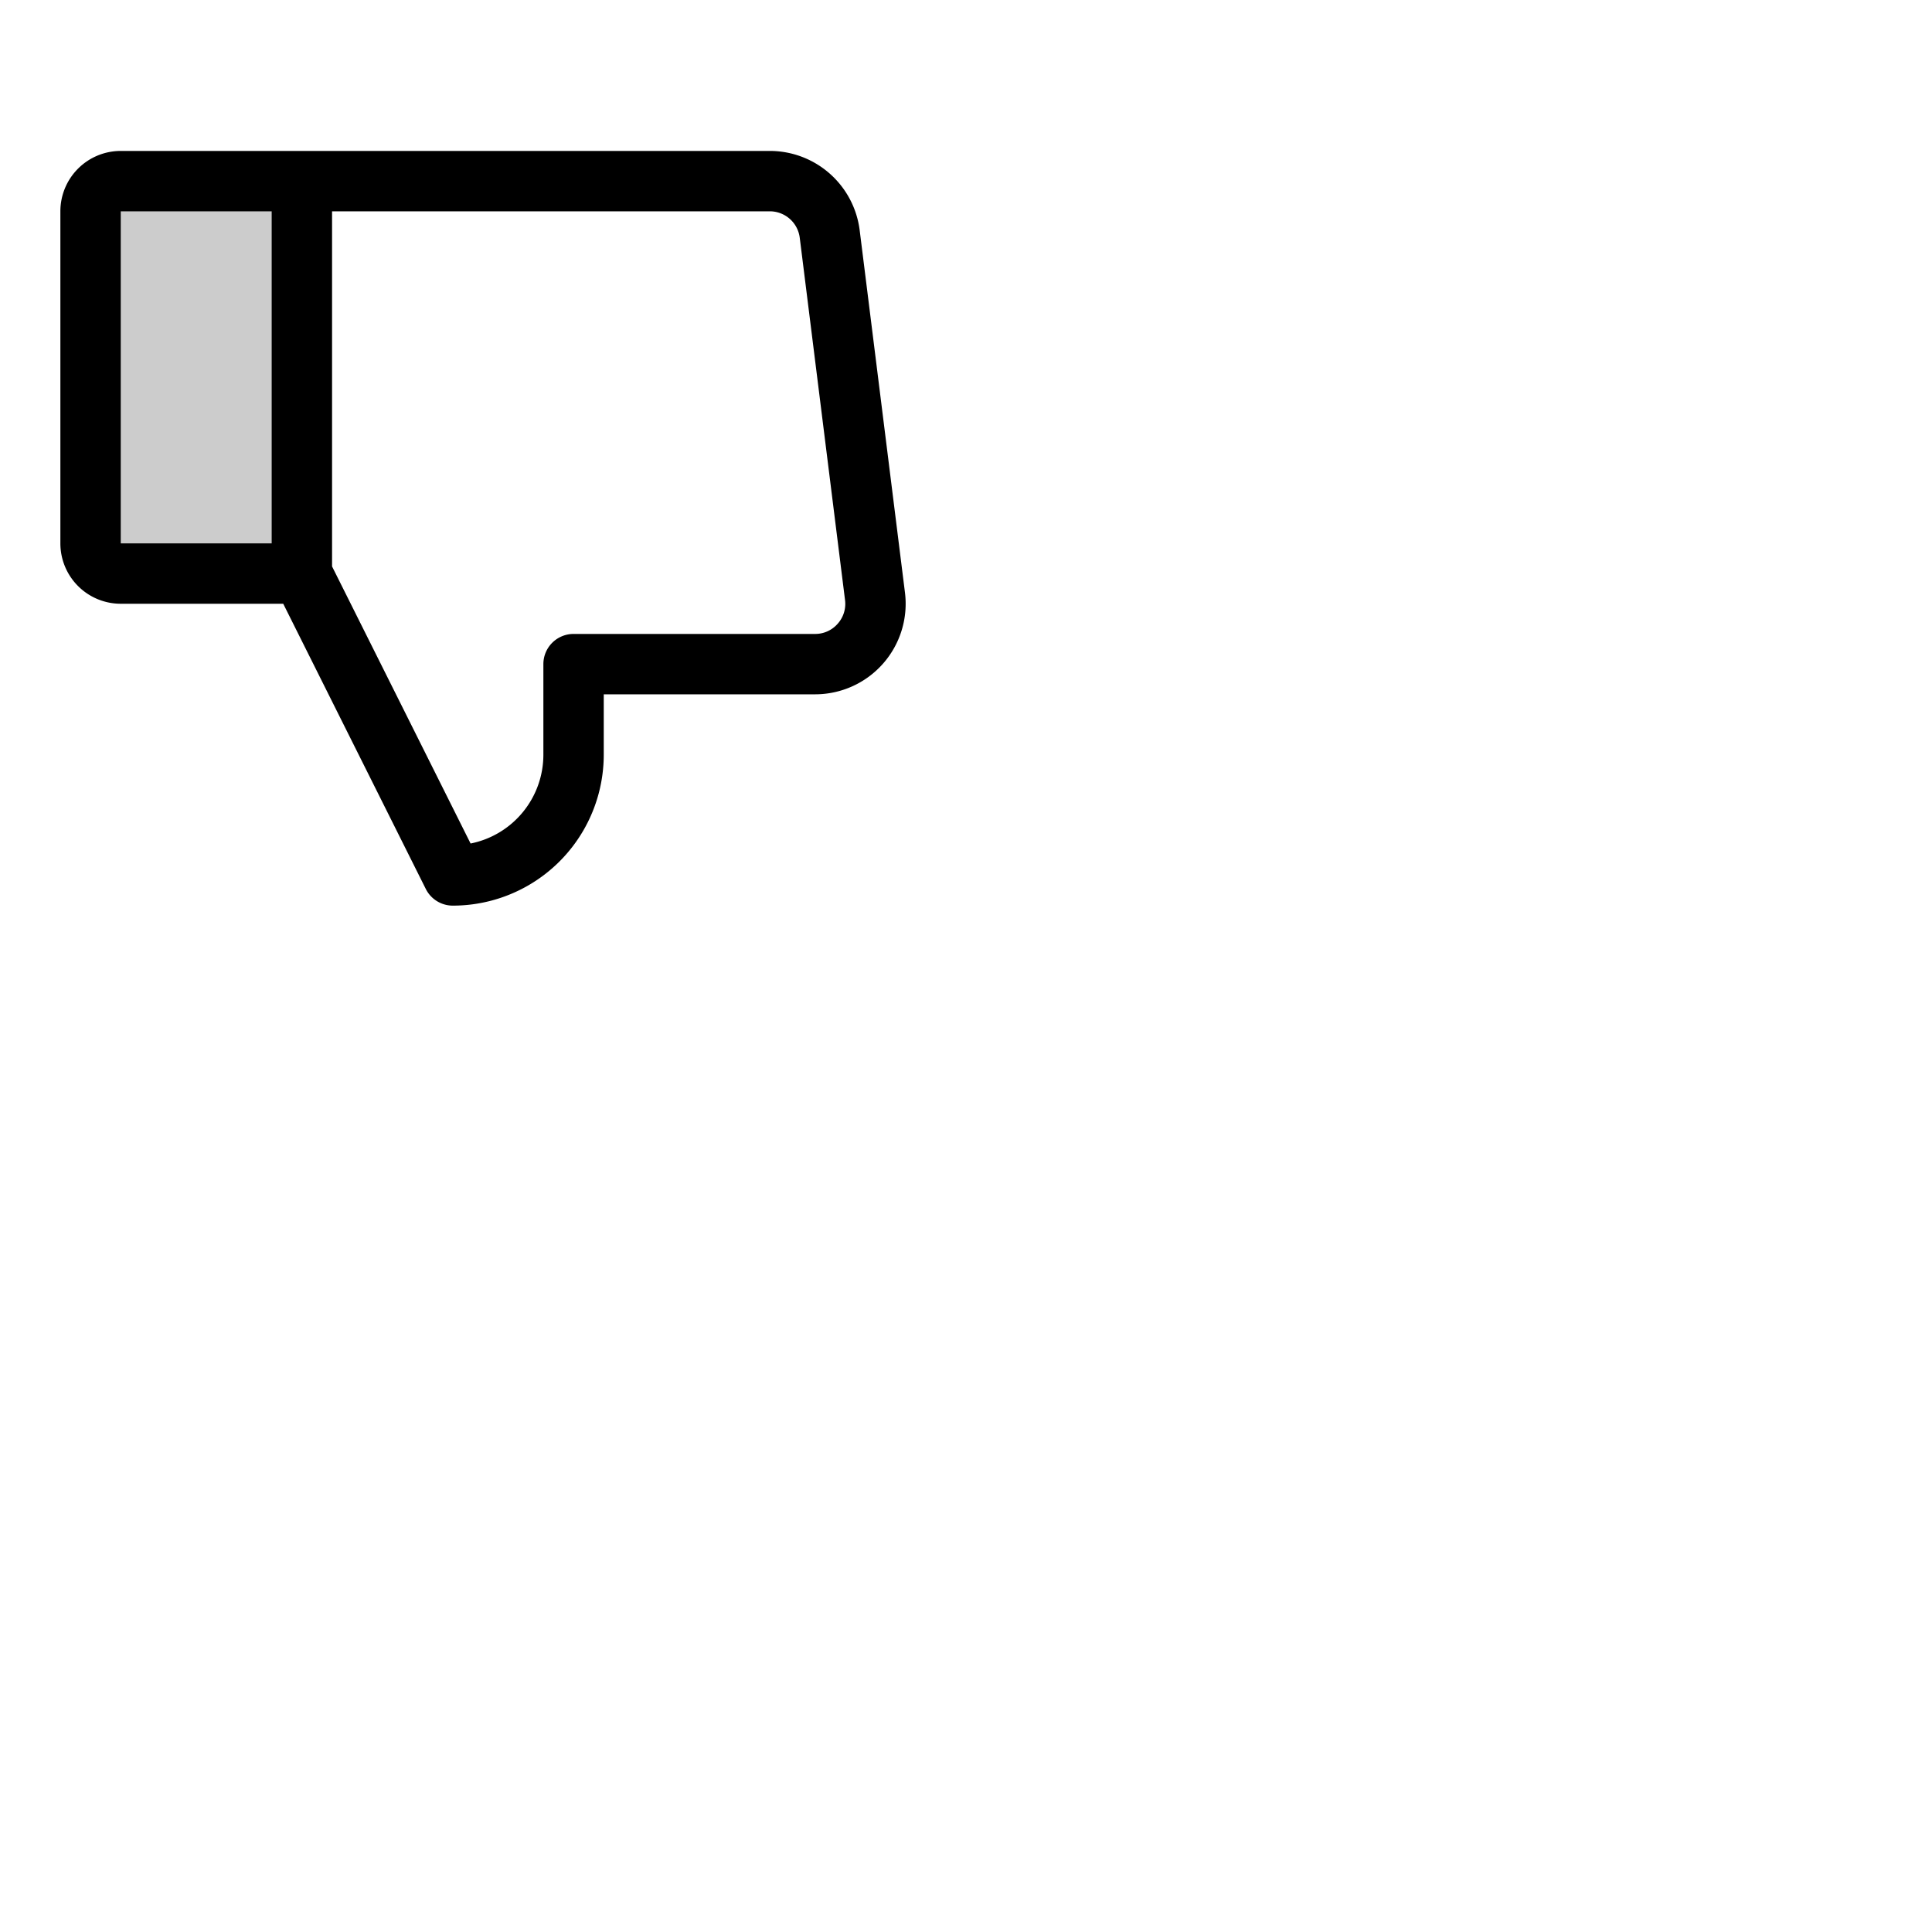 <svg xmlns="http://www.w3.org/2000/svg" version="1.1" viewBox="0 0 512 512" fill="currentColor"><g fill="currentColor"><path d="M80 48v104H32a8 8 0 0 1-8-8V56a8 8 0 0 1 8-8Z" opacity=".2"/><path d="m239.82 157l-12-96A24 24 0 0 0 204 40H32a16 16 0 0 0-16 16v88a16 16 0 0 0 16 16h43.06l37.78 75.58A8 8 0 0 0 120 240a40 40 0 0 0 40-40v-16h56a24 24 0 0 0 23.82-27M72 144H32V56h40Zm150 21.29a7.88 7.88 0 0 1-6 2.71h-64a8 8 0 0 0-8 8v24a24 24 0 0 1-19.29 23.54L88 150.11V56h116a8 8 0 0 1 7.94 7l12 96a7.87 7.87 0 0 1-1.94 6.29"/></g></svg>
